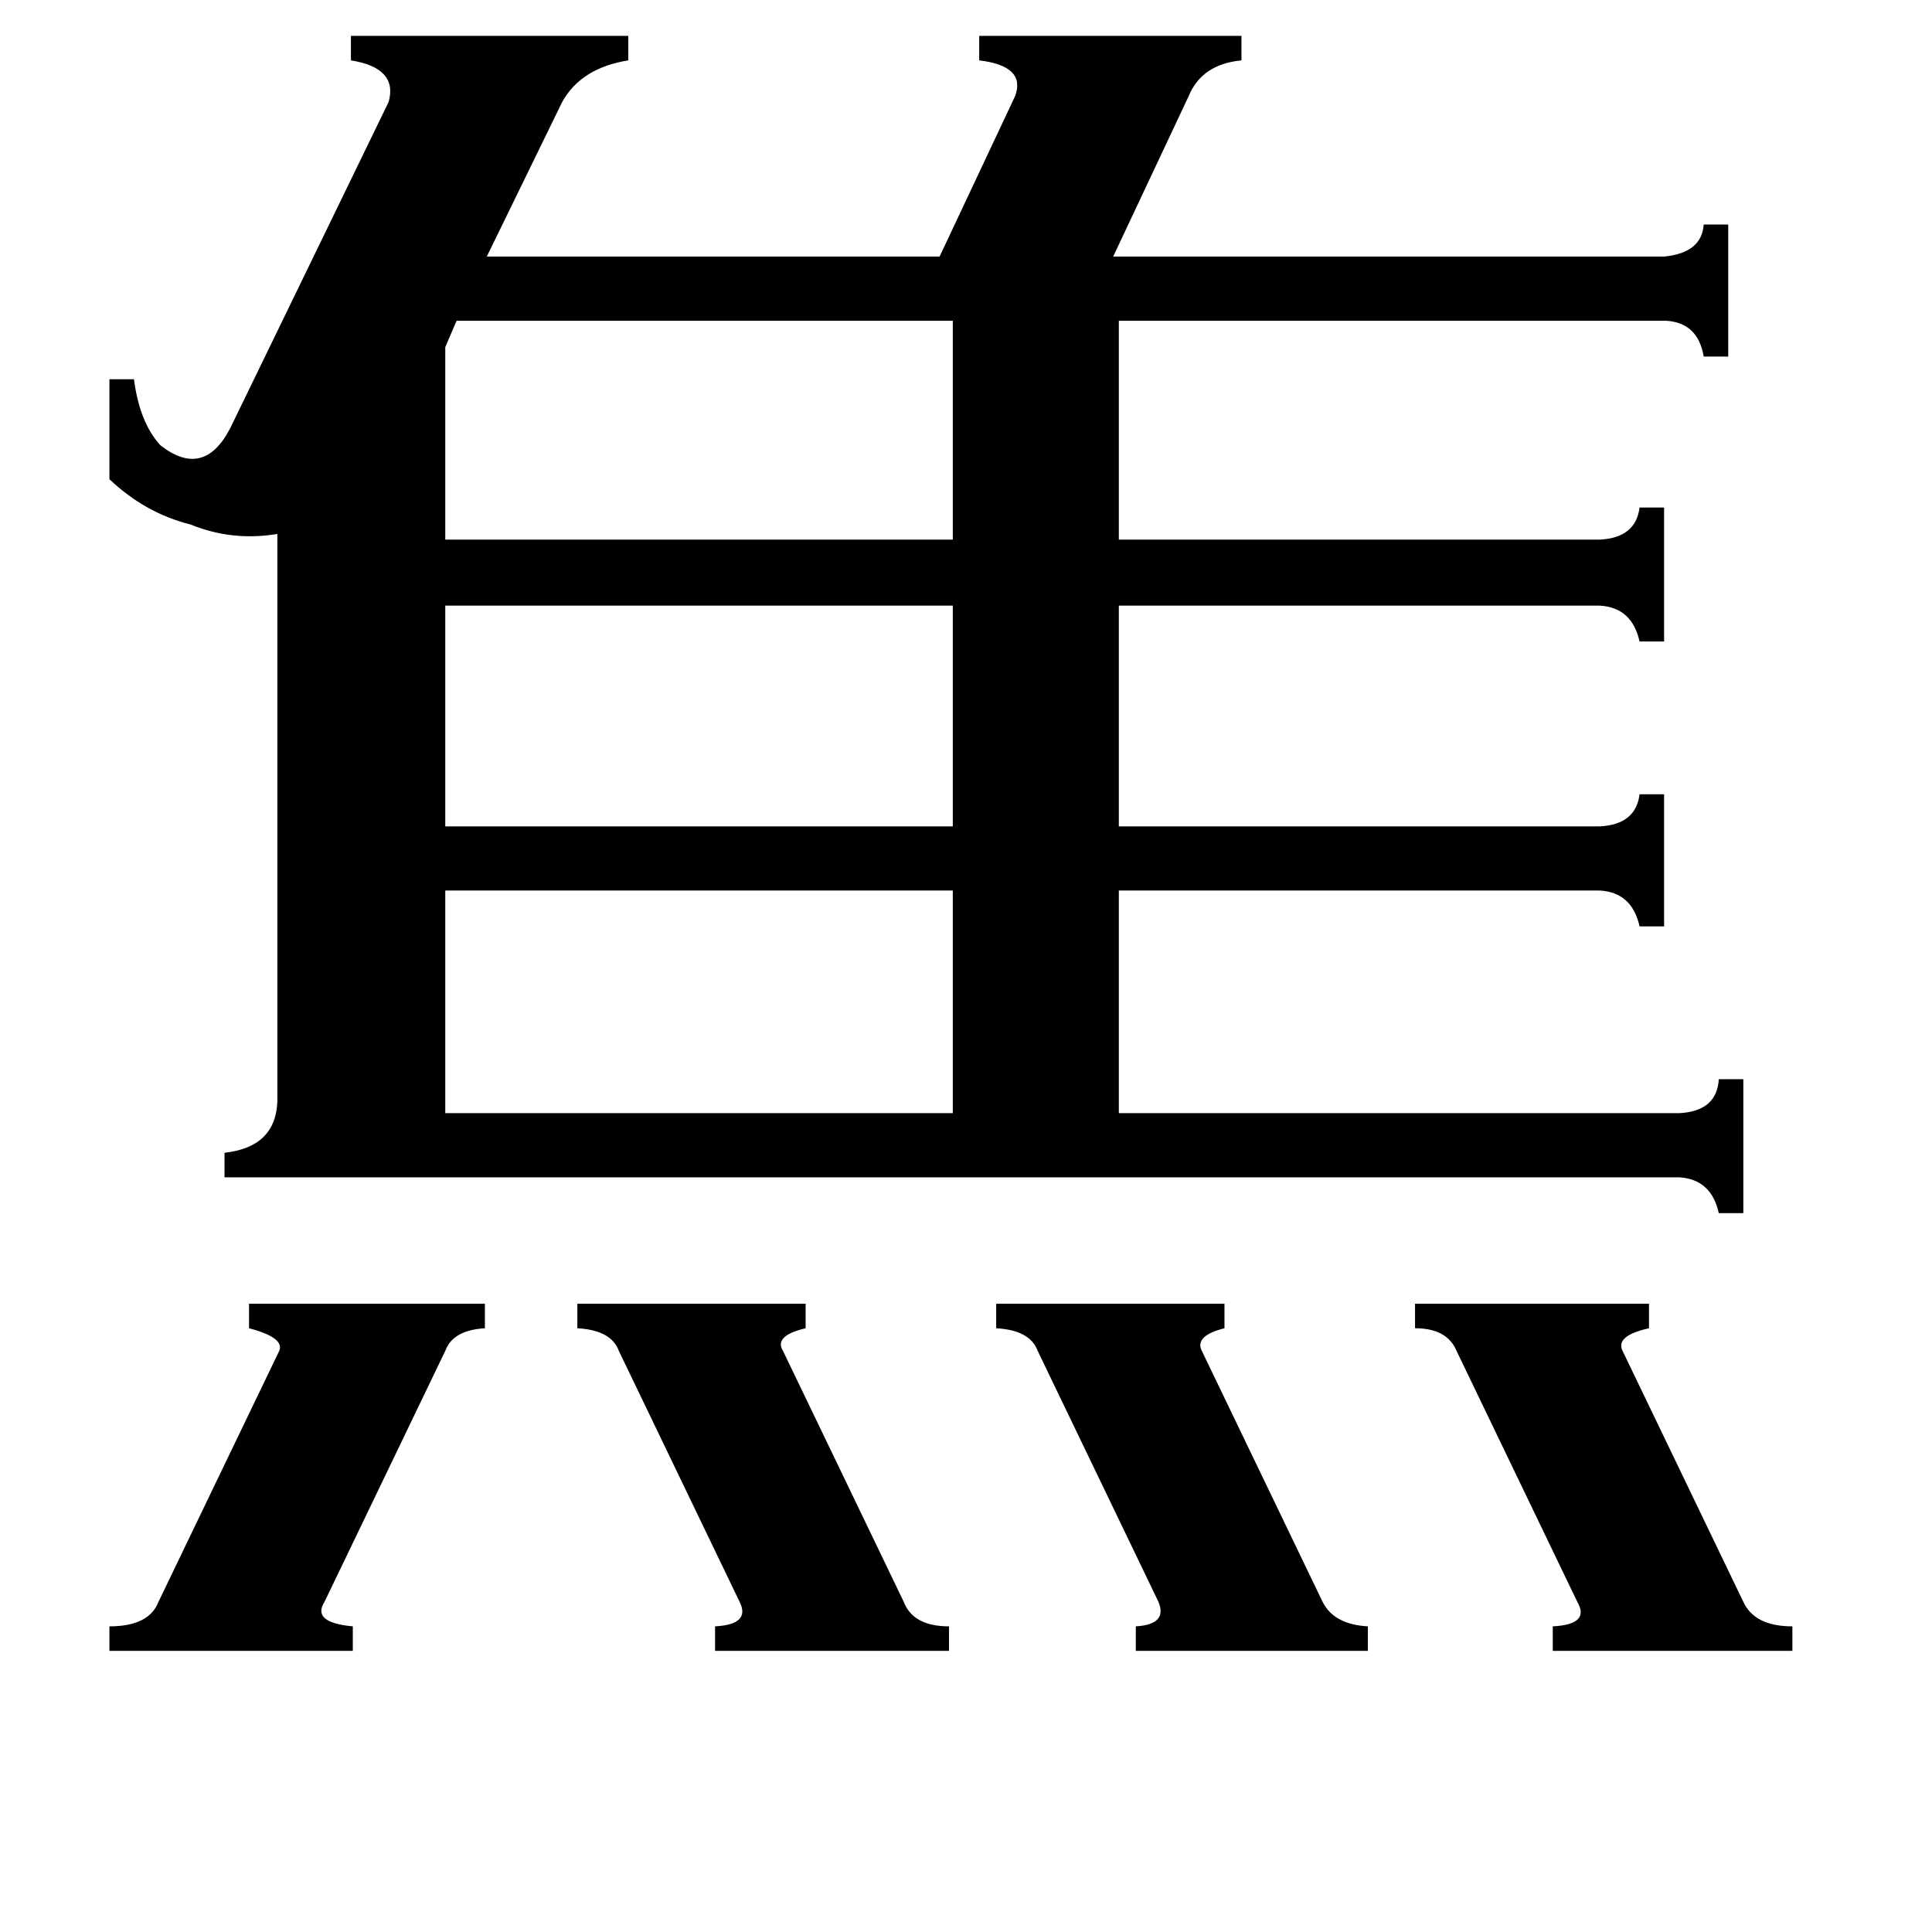 <svg xmlns="http://www.w3.org/2000/svg" viewBox="0 -800 1024 1024">
	<path fill="#000000" d="M528 -109H649V-96Q633 -92 637 -84L701 49Q707 61 725 62V75H602V62Q619 61 614 49L550 -84Q546 -95 528 -96ZM306 -109H427V-96Q410 -92 415 -84L479 49Q484 62 503 62V75H379V62Q398 61 392 49L328 -84Q324 -95 306 -96ZM750 -109H874V-96Q856 -92 860 -84L924 49Q930 62 950 62V75H823V62Q843 61 836 49L772 -84Q767 -96 750 -96ZM58 62Q79 62 84 49L148 -84Q151 -91 132 -96V-109H257V-96Q240 -95 236 -84L172 49Q165 60 187 62V75H58ZM242 -630L236 -616V-514H505V-630ZM236 -479V-362H505V-479ZM236 -328V-210H505V-328ZM58 -599H71Q74 -576 85 -564Q108 -546 122 -573L206 -746Q211 -764 186 -768V-781H333V-768Q308 -764 298 -746L258 -664H498L538 -749Q544 -765 519 -768V-781H658V-768Q637 -766 630 -749L590 -664H882Q902 -666 903 -681H916V-611H903Q900 -629 883 -630H593V-514H848Q867 -515 869 -531H882V-460H869Q865 -478 848 -479H593V-362H848Q867 -363 869 -379H882V-309H869Q865 -327 848 -328H593V-210H890Q910 -211 911 -228H924V-157H911Q907 -175 890 -176H119V-189Q146 -192 147 -216V-517Q123 -513 101 -522Q77 -528 58 -546Z"/>
</svg>